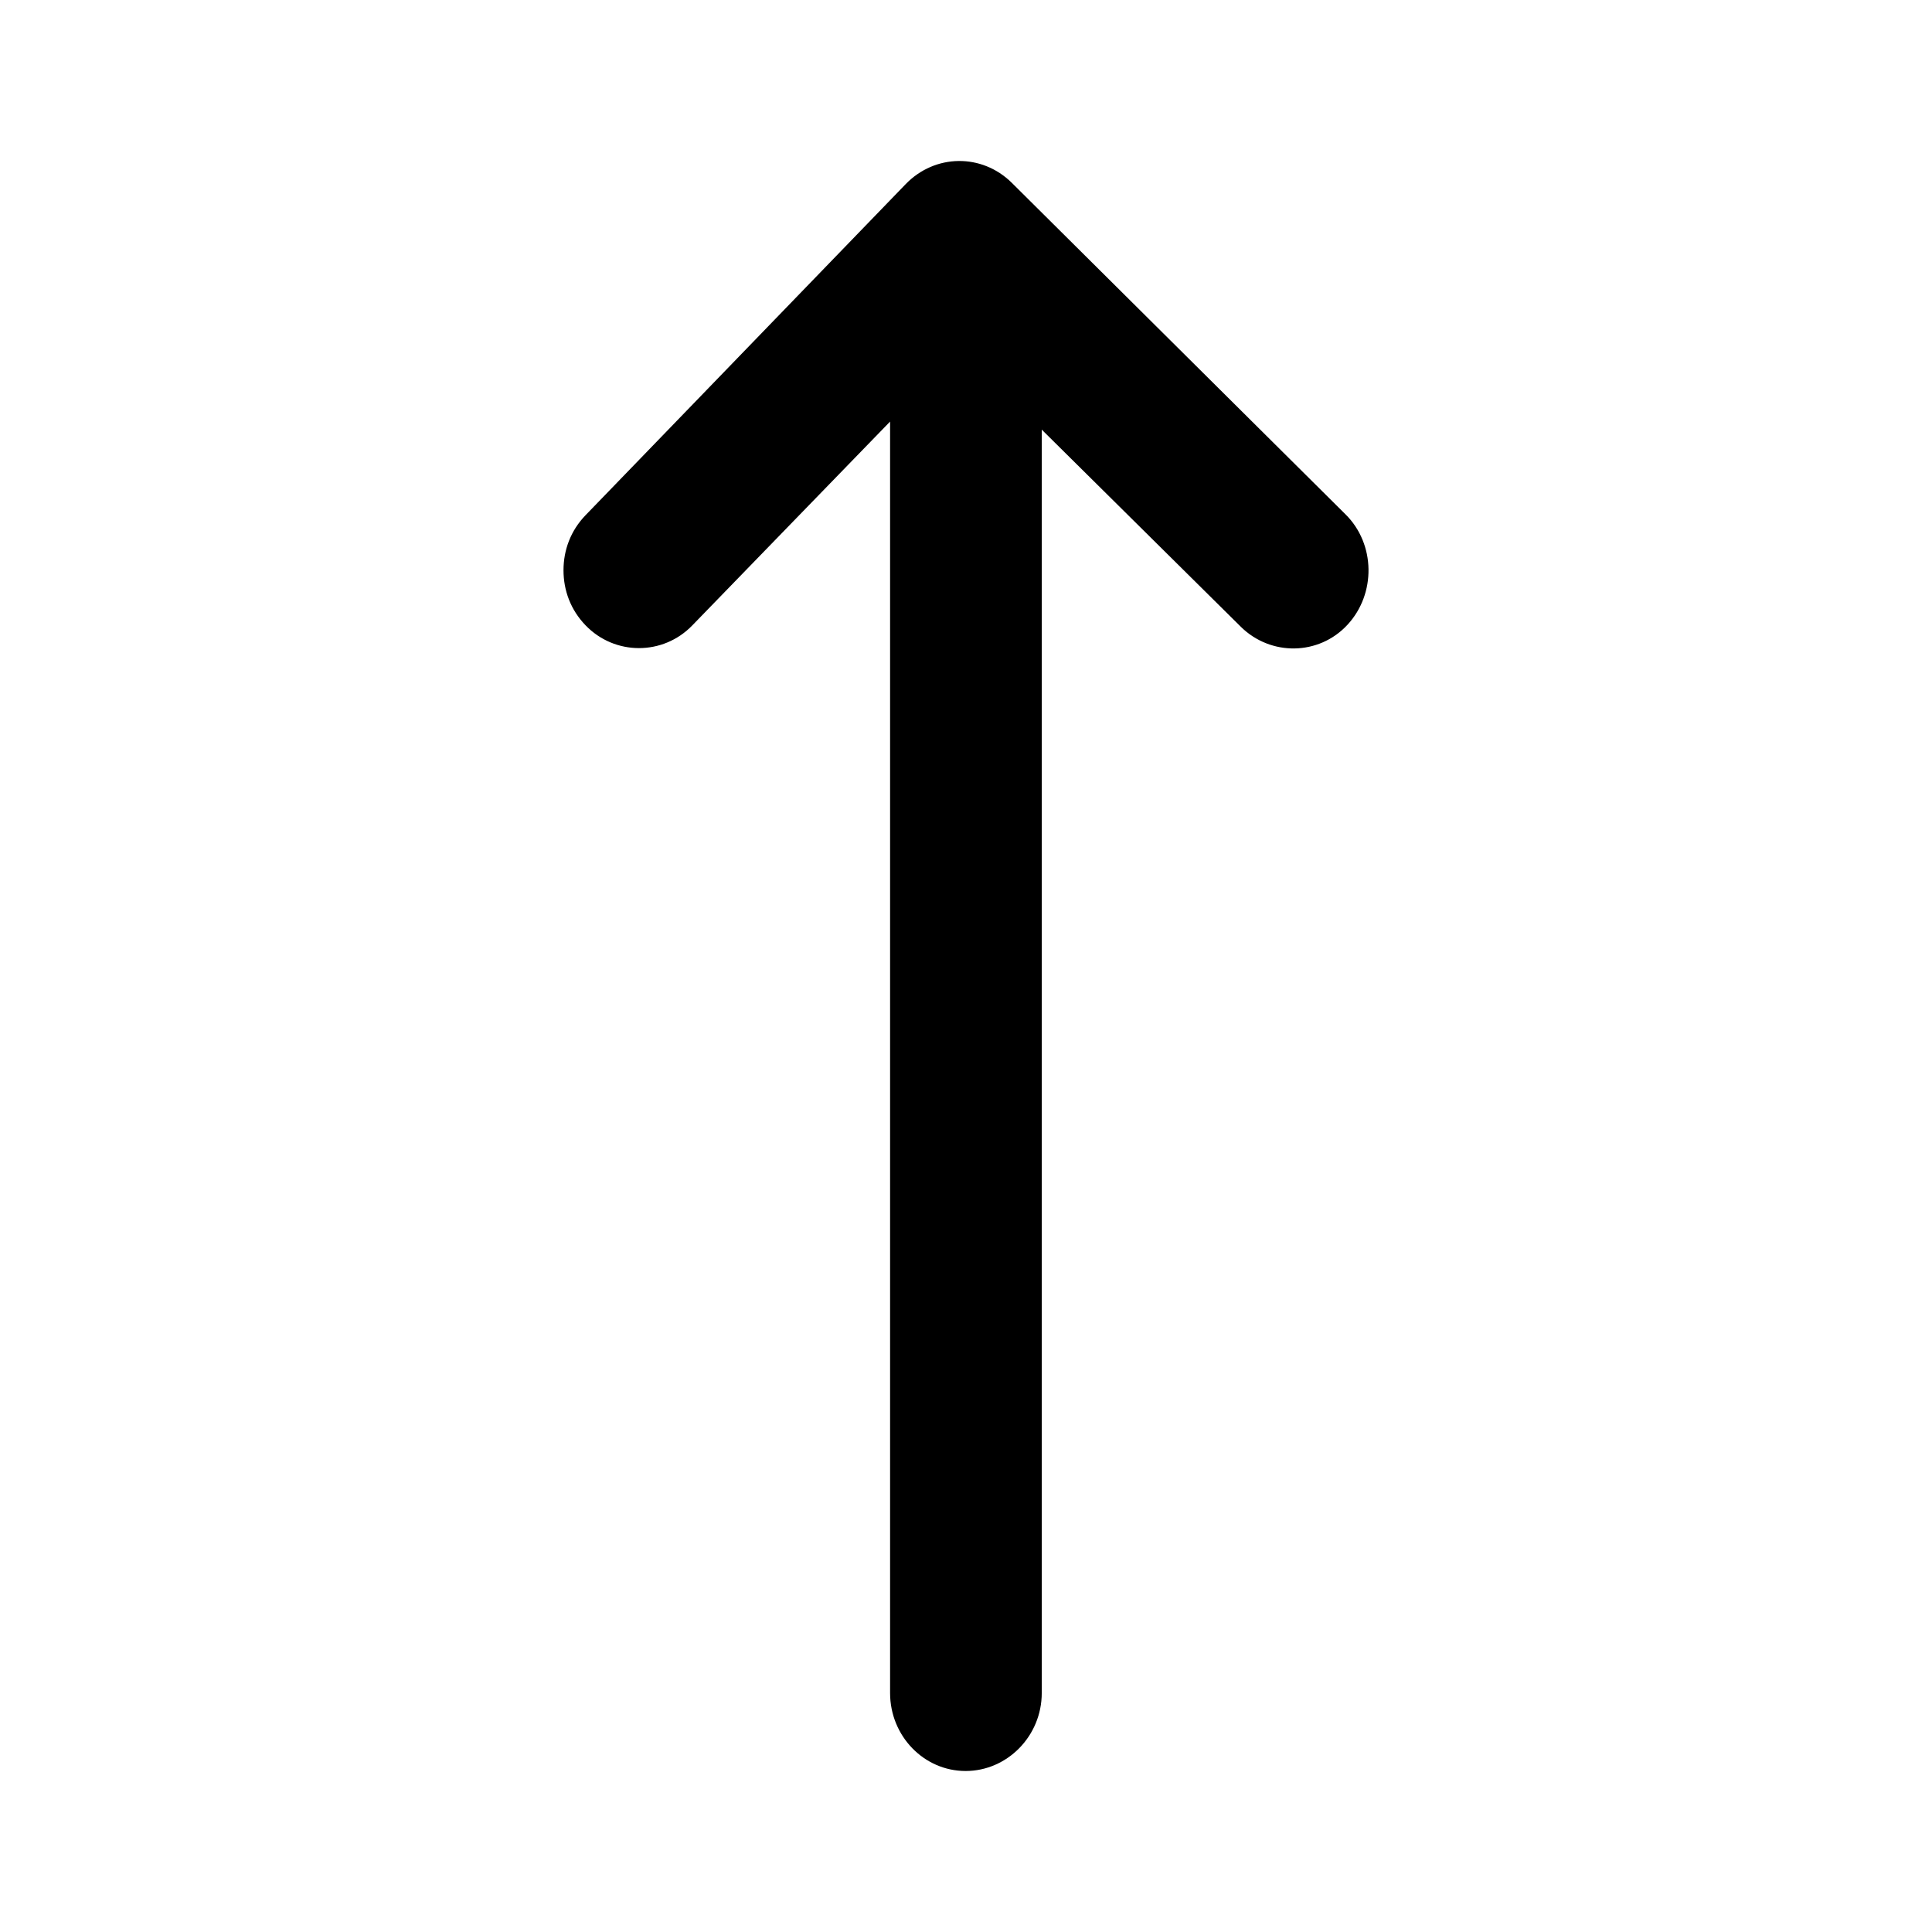 <svg width="24" height="24" viewBox="0 0 24 24" fill="none" xmlns="http://www.w3.org/2000/svg">
<path d="M12.941 21.031L12.941 5.337L15.414 7.786C15.786 8.153 16.384 8.145 16.739 7.761C17.095 7.376 17.087 6.758 16.715 6.39L12.569 2.271C12.197 1.903 11.615 1.911 11.251 2.287L7.275 6.399C7.089 6.591 7 6.833 7 7.084C7 7.335 7.089 7.577 7.275 7.769C7.638 8.145 8.237 8.145 8.6 7.769L11.057 5.237L11.057 21.031C11.057 21.566 11.478 22 11.995 22C12.512 22 12.941 21.566 12.941 21.031Z" fill="black"/>
</svg>
